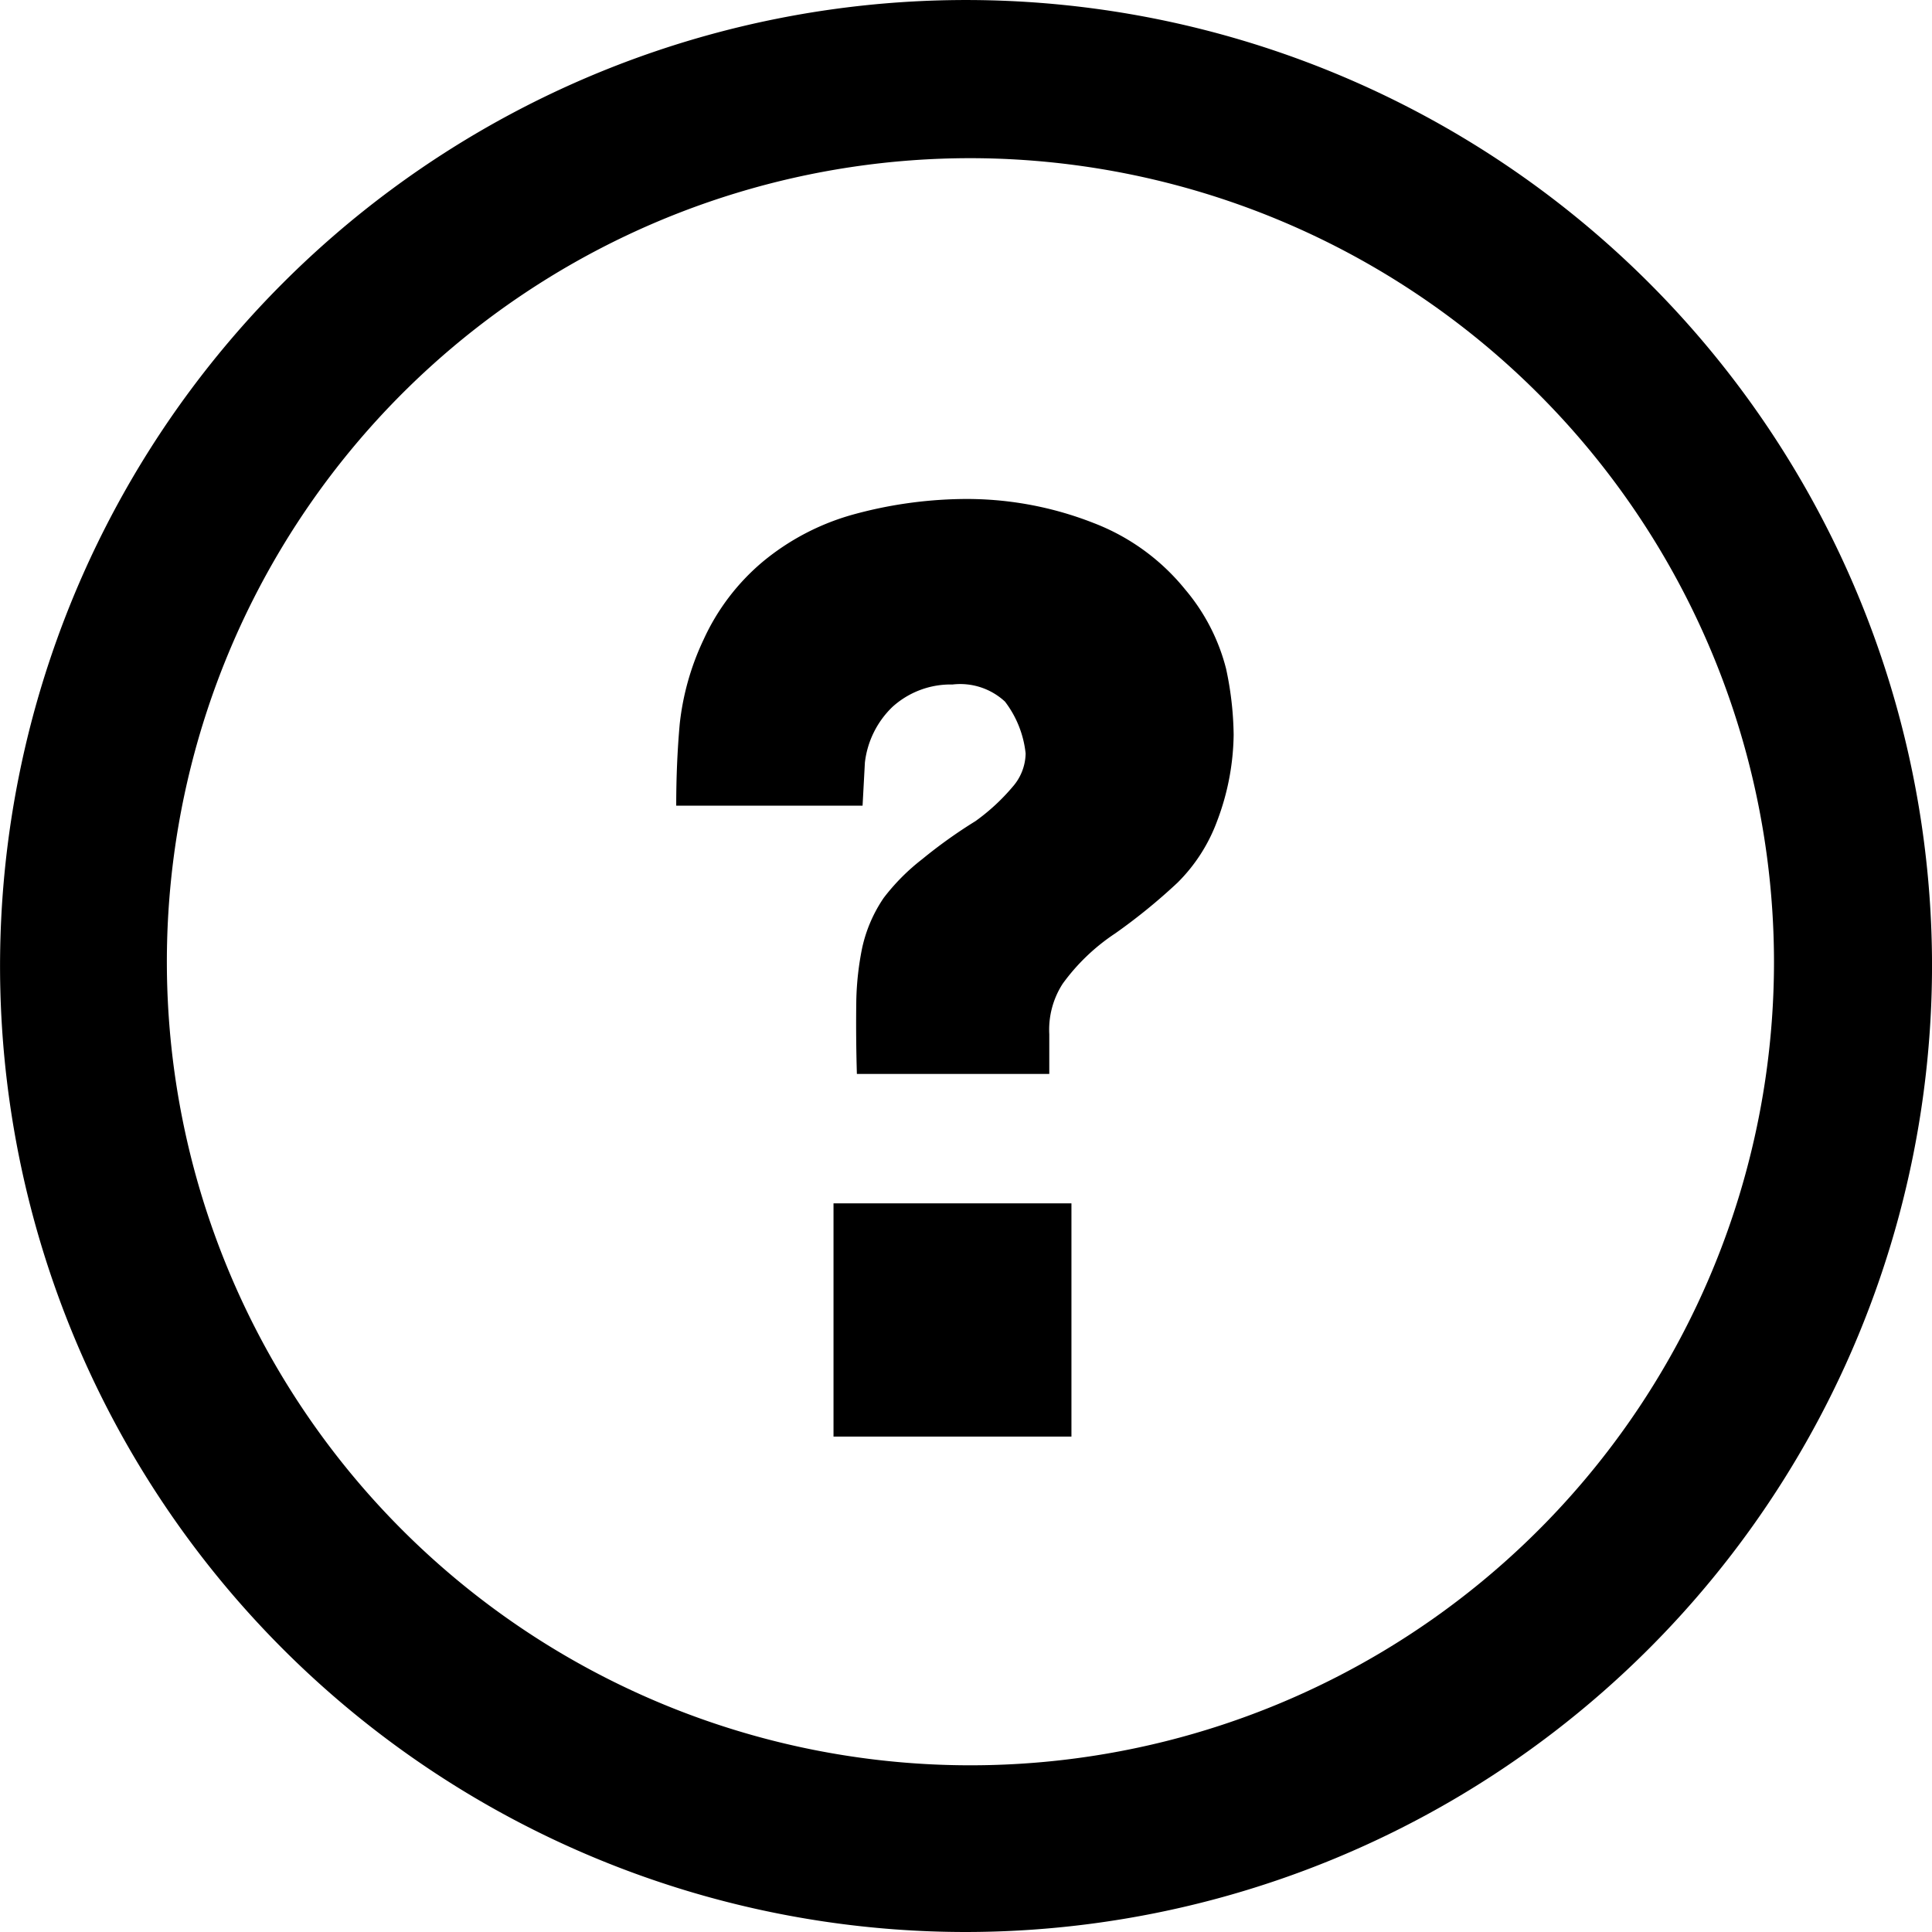 <?xml version="1.0" standalone="no"?><!DOCTYPE svg PUBLIC "-//W3C//DTD SVG 1.1//EN" "http://www.w3.org/Graphics/SVG/1.1/DTD/svg11.dtd"><svg t="1644316358685" class="icon" viewBox="0 0 1024 1024" version="1.1" xmlns="http://www.w3.org/2000/svg" p-id="1987" xmlns:xlink="http://www.w3.org/1999/xlink" width="64" height="64"><defs><style type="text/css"></style></defs><path d="M512.022 1024a511.993 511.993 0 1 1 511.993-511.846A512.505 512.505 0 0 1 512.022 1024z m2.355-940.164a425.905 425.905 0 1 0 425.876 425.978A426.373 426.373 0 0 0 514.377 83.836z m53.51 677.585h-126.11v-123.61h126.11v123.61z m77.253-326.359a89.555 89.555 0 0 1-21.02 32.768 307.196 307.196 0 0 1-33.06 26.916 107.811 107.811 0 0 0-27.795 26.624 44.91 44.91 0 0 0-7.124 26.77v21.064H454.167A880.846 880.846 0 0 1 453.86 530a155.543 155.543 0 0 1 3.086-27.501 75.672 75.672 0 0 1 11.454-26.624 111.468 111.468 0 0 1 20.363-20.48 261.555 261.555 0 0 1 28.262-20.186 108.455 108.455 0 0 0 19.778-18.286 27.355 27.355 0 0 0 6.802-17.554 54.68 54.68 0 0 0-10.942-27.501 34.889 34.889 0 0 0-27.794-9.07 45.918 45.918 0 0 0-31.831 11.85 48.683 48.683 0 0 0-14.629 29.548l-1.229 22.82h-98.77c0-14.774 0.6-29.256 1.843-43.153a139.072 139.072 0 0 1 12.683-44.909 117.553 117.553 0 0 1 31.202-41.106 129.08 129.08 0 0 1 47.6-25.014 228.963 228.963 0 0 1 57.475-8.338 183.688 183.688 0 0 1 70.465 12.726 115.564 115.564 0 0 1 48.523 35.255 105.032 105.032 0 0 1 21.65 41.983 174.619 174.619 0 0 1 4.008 34.962 133.001 133.001 0 0 1-8.719 45.64z" p-id="1988"></path></svg>